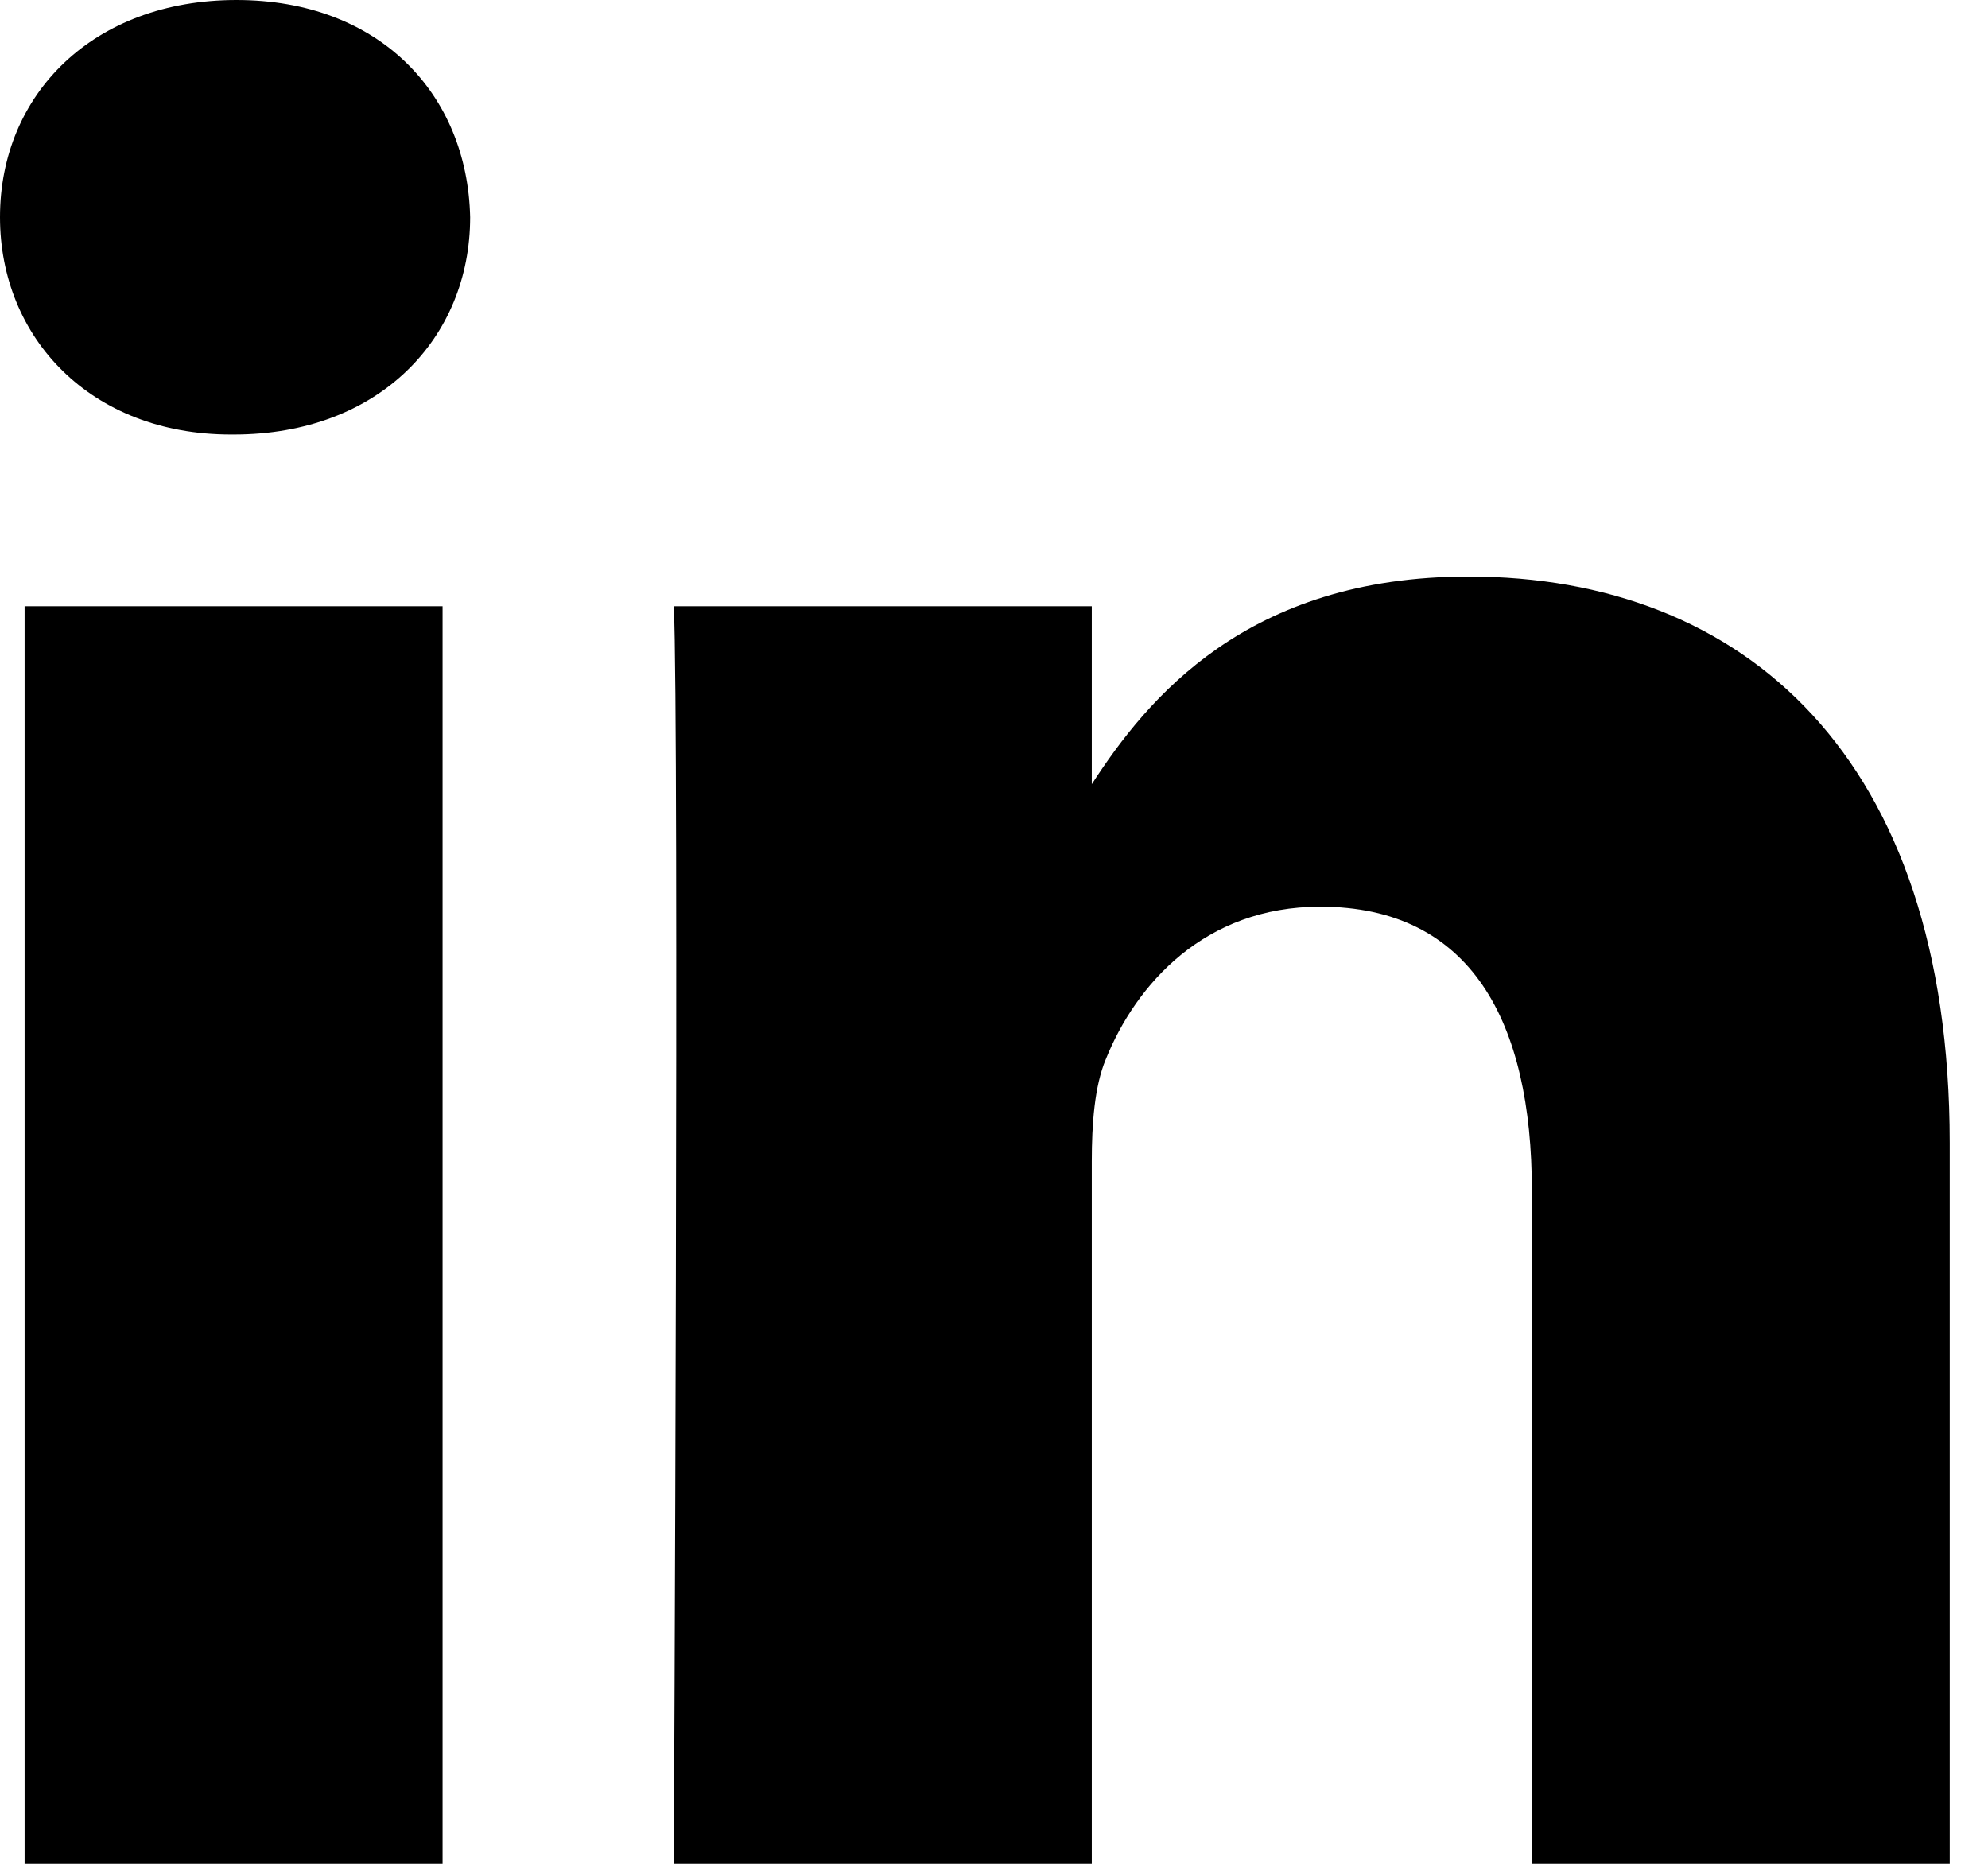 <?xml version="1.0" encoding="UTF-8"?>
<svg width="16px" height="15px" viewBox="0 0 16 15" version="1.1" xmlns="http://www.w3.org/2000/svg" xmlns:xlink="http://www.w3.org/1999/xlink">
    <!-- Generator: Sketch 62 (91390) - https://sketch.com -->
    <title>ic-linked-in</title>
    <desc>Created with Sketch.</desc>
    <g id="Page-7" stroke="none" stroke-width="1" fill="none" fill-rule="evenodd">
        <g id="assets" transform="translate(-762, -674)" fill="#000000" fill-rule="nonzero">
            <path d="M765.562,689 L762.198,689 L762.198,678.879 L765.562,678.879 L765.562,689 Z M763.881,677.497 L763.858,677.497 C762.73,677.497 762,676.719 762,675.748 C762,674.756 762.753,674 763.903,674 C765.053,674 765.762,674.756 765.784,675.748 C765.784,676.719 765.053,677.497 763.881,677.497 Z M777.693,689 L774.329,689 L774.329,683.585 C774.329,682.224 773.842,681.297 772.625,681.297 C771.695,681.297 771.142,681.922 770.899,682.527 C770.809,682.743 770.787,683.045 770.787,683.347 L770.787,689 L767.423,689 C767.423,689 767.467,679.828 767.423,678.879 L770.787,678.879 L770.787,680.311 C771.234,679.622 772.034,678.64 773.819,678.64 C776.033,678.64 777.692,680.087 777.692,683.197 L777.692,689 L777.693,689 Z" id="ic-linked-in"></path>
        </g>
    </g>
</svg>